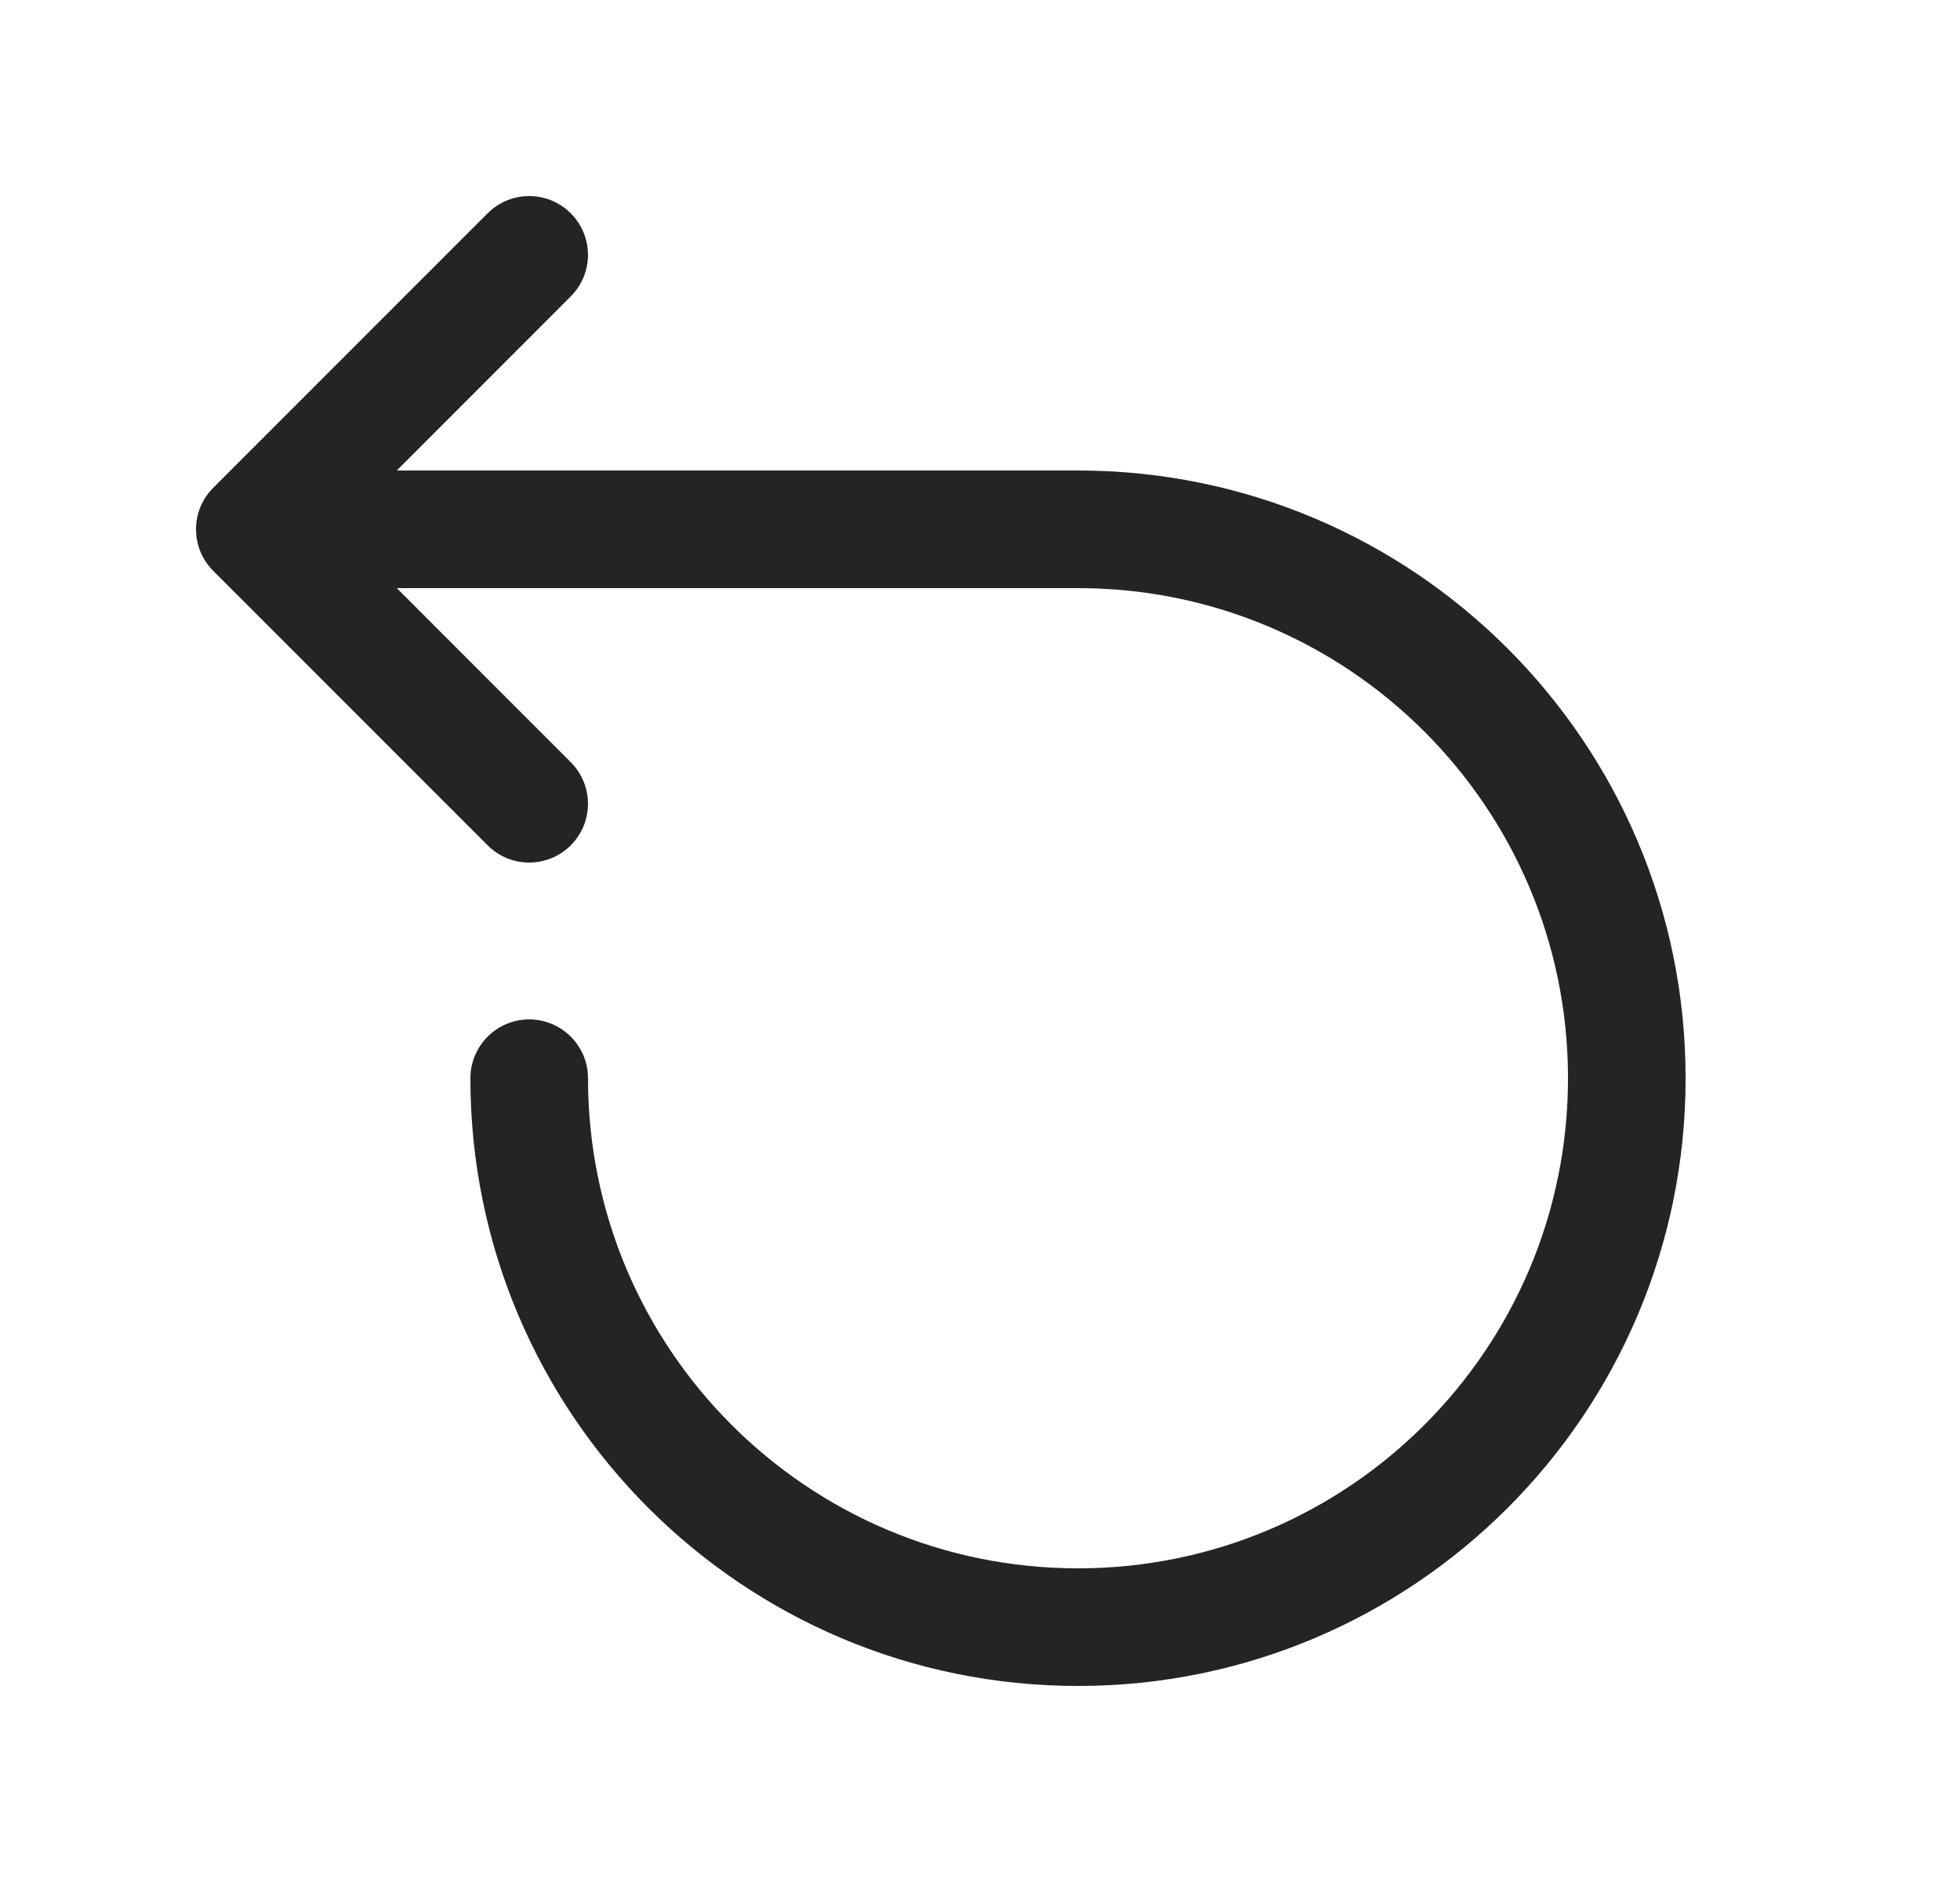 <svg width="25" height="24" viewBox="0 0 25 24" fill="none" xmlns="http://www.w3.org/2000/svg">
<path d="M7.28 2.72C7.573 3.013 7.573 3.487 7.28 3.78L5.061 6H13.75C18.03 6 21.5 9.47 21.5 13.75C21.5 18.03 18.03 21.5 13.75 21.5C9.47 21.5 6 18.03 6 13.75C6 13.336 6.336 13 6.75 13C7.164 13 7.5 13.336 7.5 13.75C7.5 17.202 10.298 20 13.75 20C17.202 20 20 17.202 20 13.75C20 10.298 17.202 7.5 13.75 7.5H5.061L7.28 9.72C7.573 10.013 7.573 10.487 7.28 10.78C6.987 11.073 6.513 11.073 6.22 10.78L2.72 7.28C2.427 6.987 2.427 6.513 2.72 6.22L6.22 2.72C6.513 2.427 6.987 2.427 7.28 2.72Z" fill="#242424"/>
</svg>
